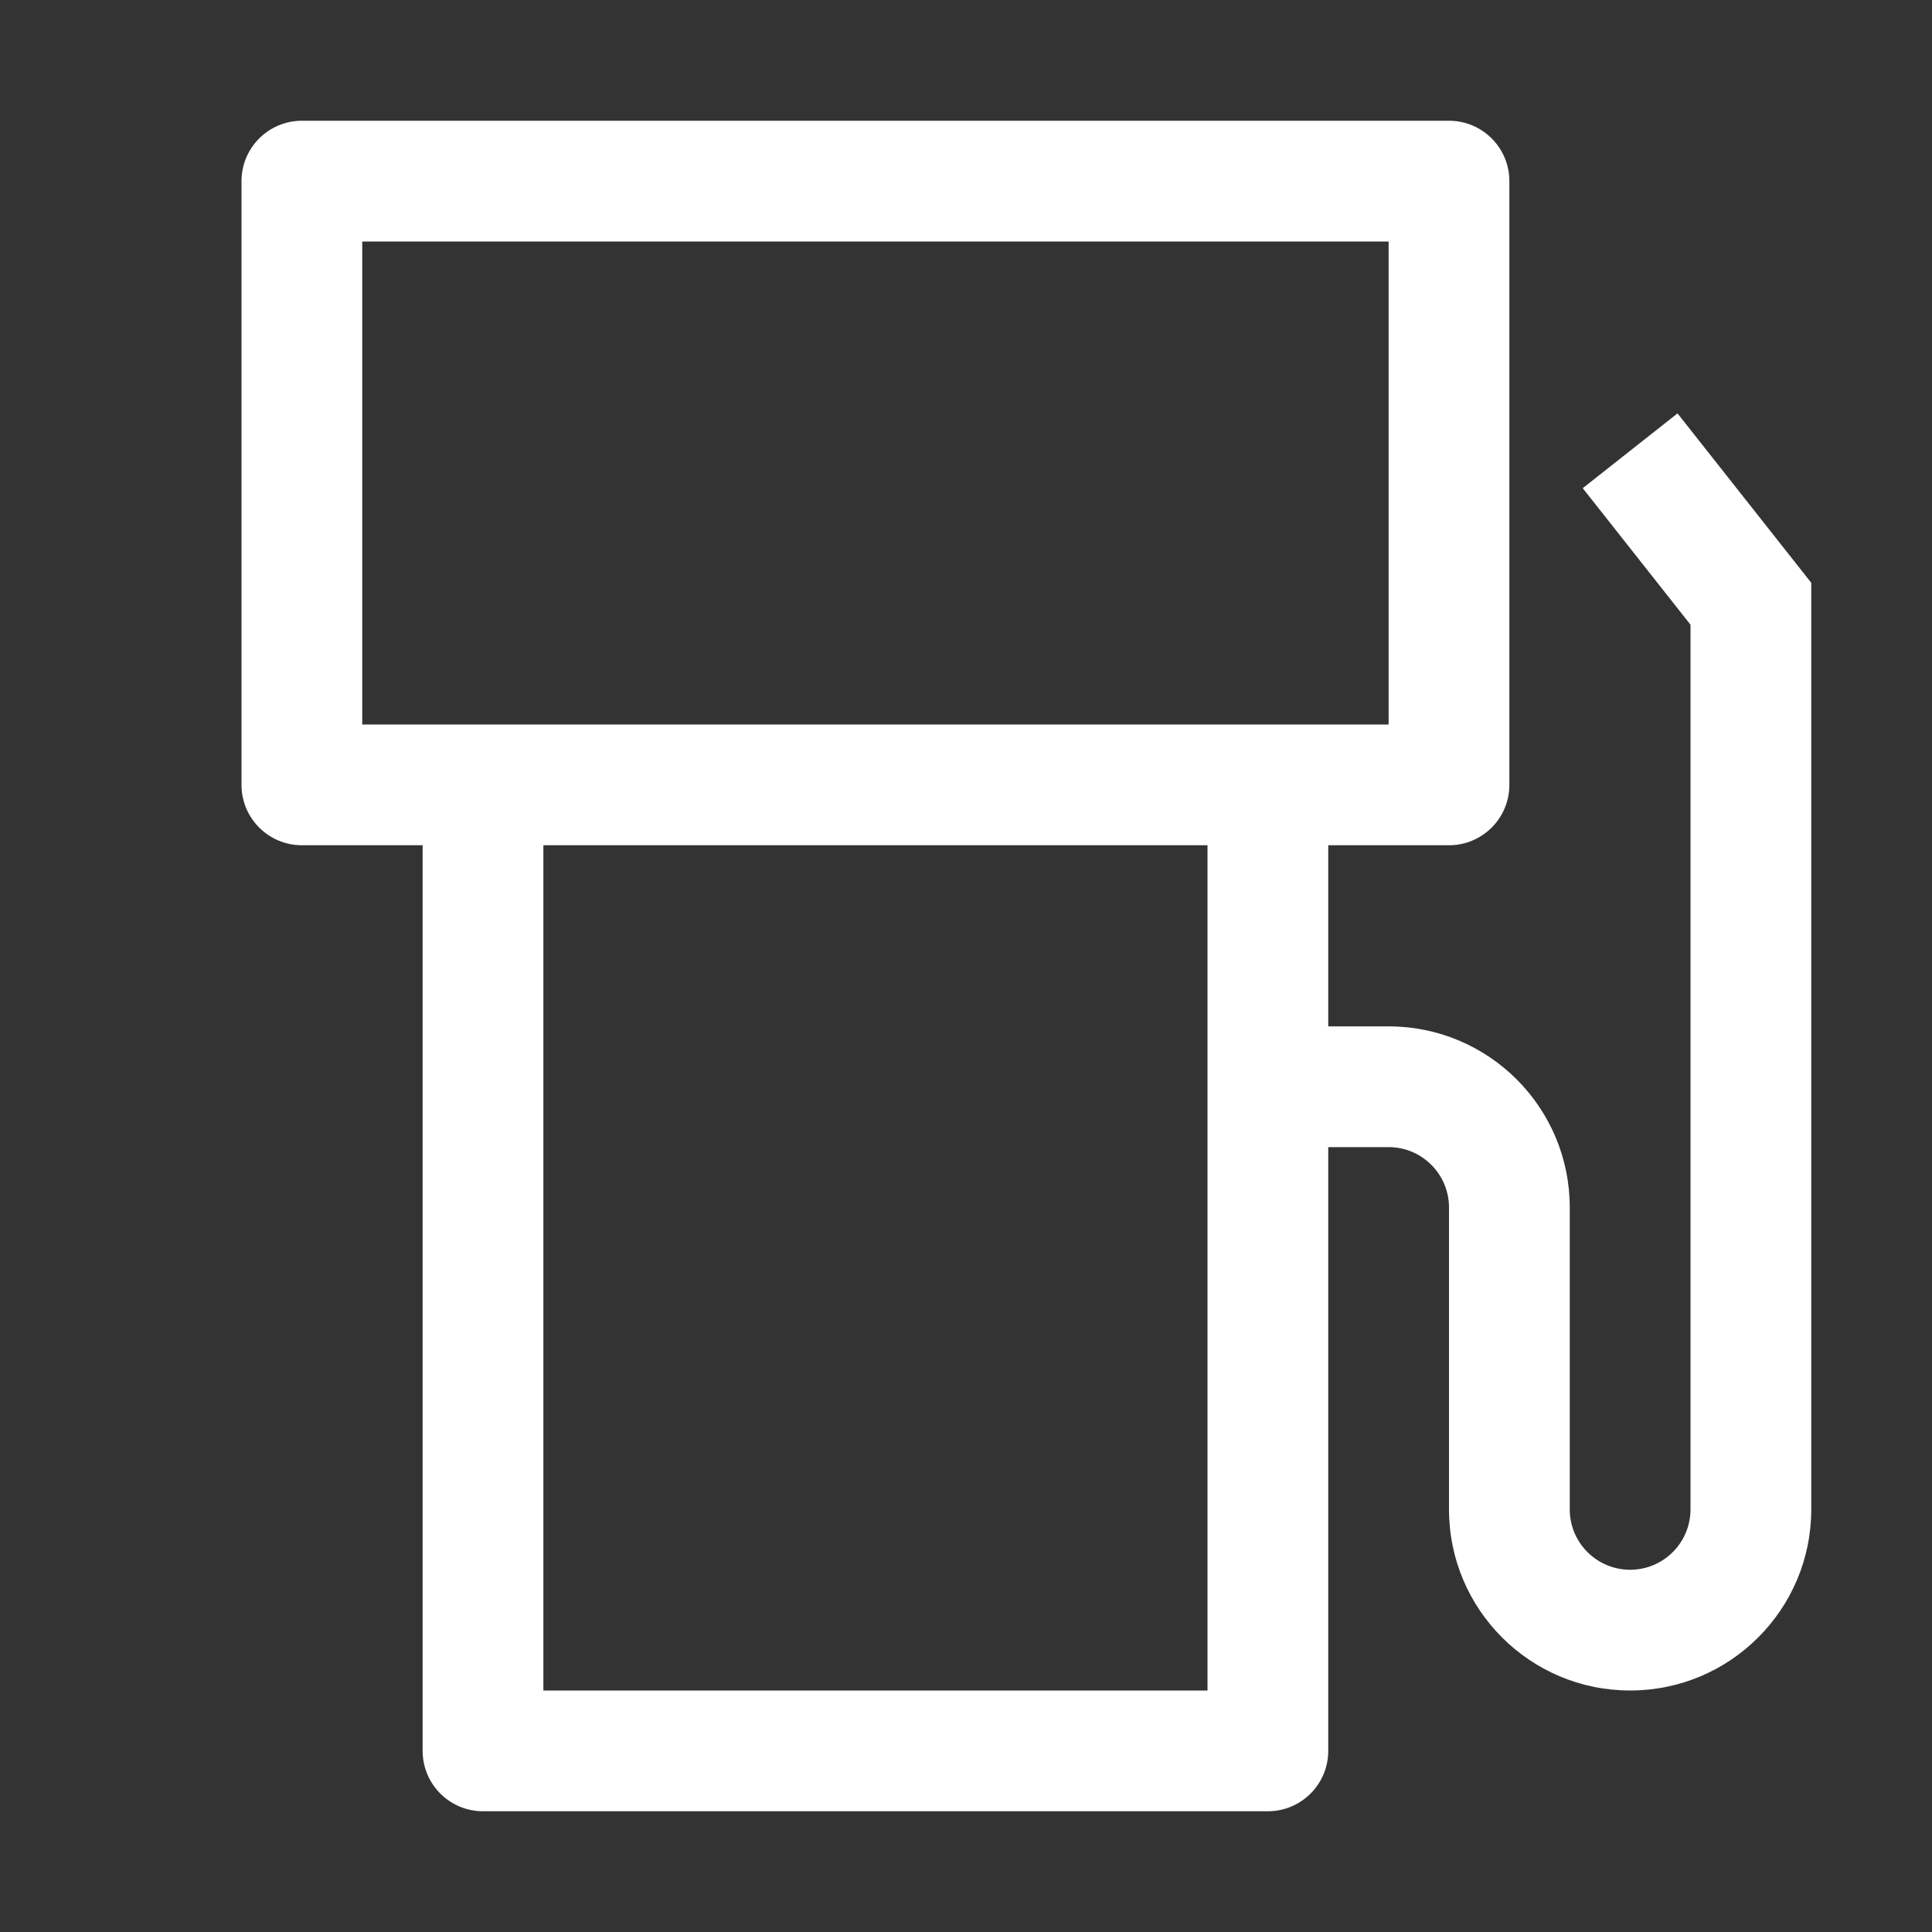 <svg width="32" height="32" viewBox="0 0 32 32" fill="none" xmlns="http://www.w3.org/2000/svg">
<rect x="0" y="0" width="32" height="32" fill="#333333" stroke="none"/>
<path fill-rule="evenodd" clip-rule="evenodd" d="M22 14V17H23C24.657 17 26 18.343 26 20V25C26 25.552 26.448 26 27 26C27.552 26 28 25.552 28 25V10.347L26.215 8.086L27.785 6.847L30 9.653V25C30 26.657 28.657 28 27 28C25.343 28 24 26.657 24 25V20C24 19.448 23.552 19 23 19H22V29C22 29.552 21.552 30 21 30H8C7.448 30 7 29.552 7 29V14H5C4.448 14 4 13.552 4 13V3C4 2.448 4.448 2 5 2H24C24.552 2 25 2.448 25 3V13C25 13.552 24.552 14 24 14H22ZM9 14V28H20V14H9ZM23 12V4H6V12H23Z" fill="white"/>
</svg>
